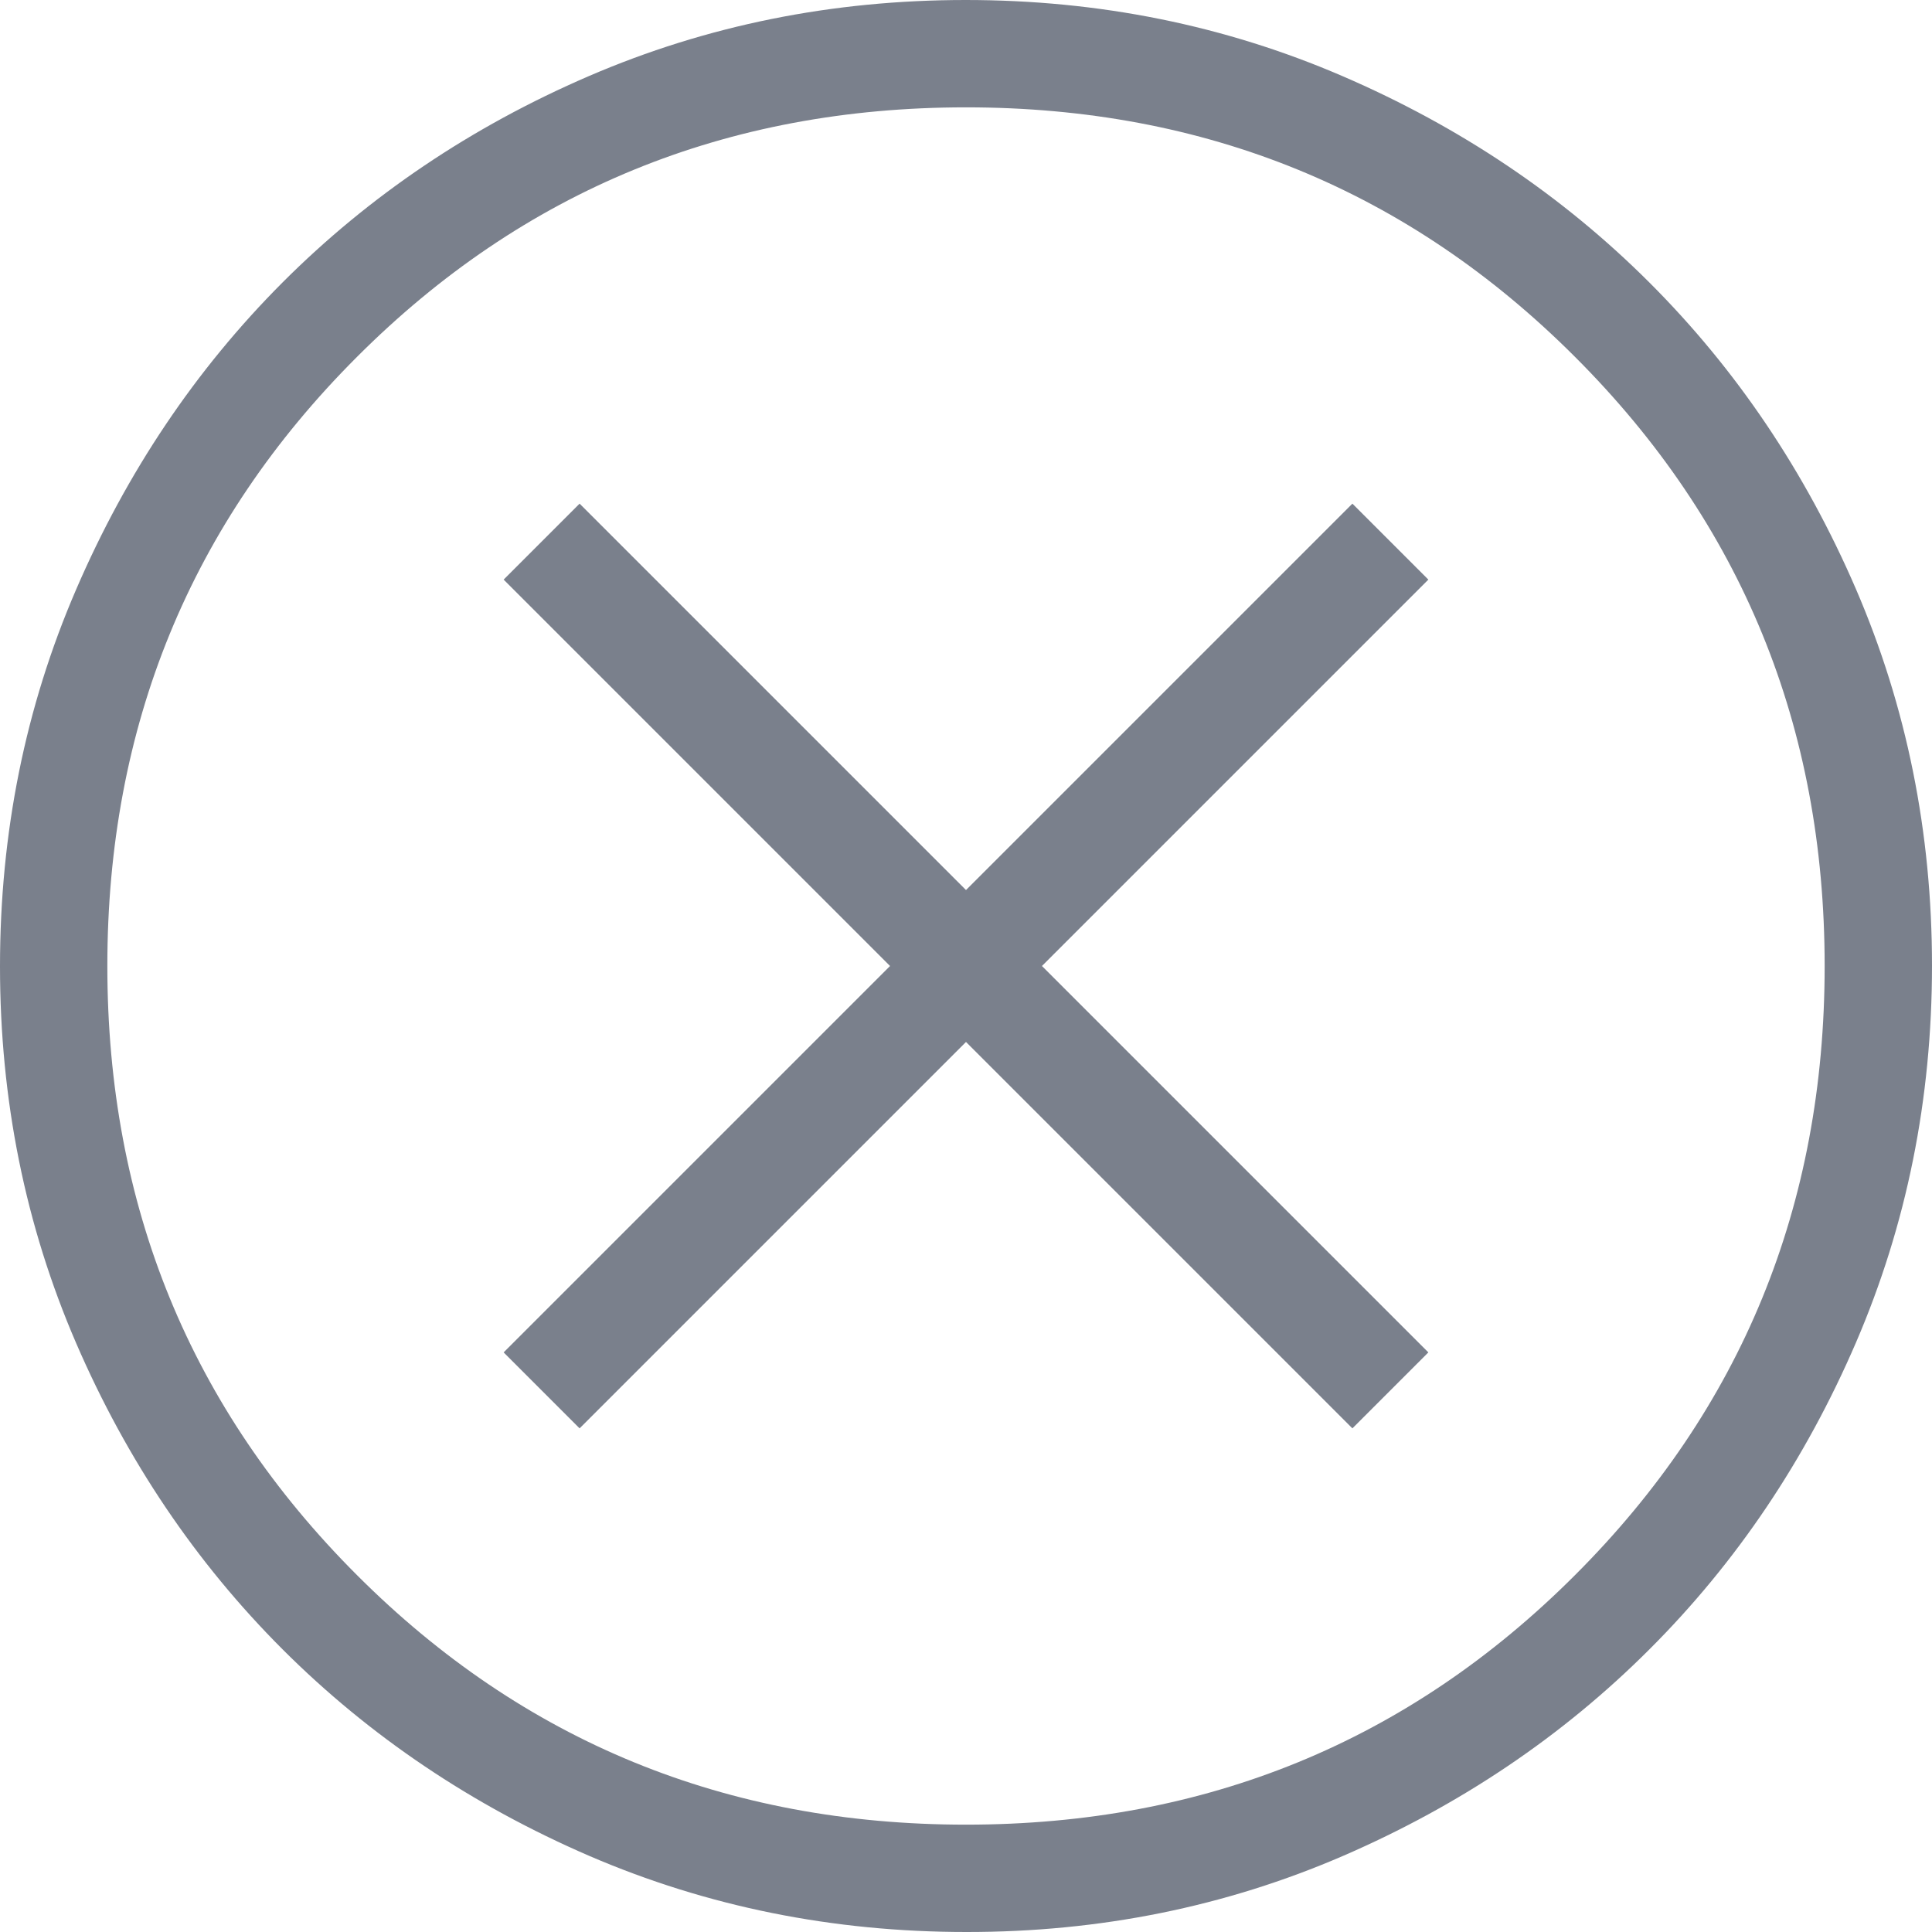 <svg width="16" height="16" viewBox="0 0 16 16" fill="none" xmlns="http://www.w3.org/2000/svg">
<path d="M4.8 11.829L8 8.629L11.2 11.829L11.829 11.2L8.629 8L11.829 4.8L11.2 4.171L8 7.371L4.8 4.171L4.171 4.8L7.371 8L4.171 11.2L4.8 11.829ZM8.003 16C6.897 16 5.857 15.79 4.883 15.371C3.909 14.95 3.062 14.38 2.341 13.66C1.621 12.94 1.05 12.094 0.63 11.122C0.21 10.149 0 9.11 0 8.003C0 6.896 0.21 5.856 0.63 4.883C1.05 3.909 1.619 3.062 2.338 2.341C3.057 1.621 3.903 1.05 4.877 0.63C5.852 0.21 6.892 0 7.997 0C9.103 0 10.143 0.21 11.117 0.63C12.091 1.05 12.938 1.619 13.659 2.339C14.379 3.058 14.95 3.905 15.37 4.878C15.79 5.852 16 6.892 16 7.997C16 9.103 15.79 10.143 15.371 11.117C14.951 12.092 14.381 12.939 13.66 13.659C12.94 14.379 12.094 14.949 11.122 15.37C10.15 15.79 9.11 16.001 8.003 16ZM8 15.111C9.985 15.111 11.667 14.422 13.044 13.044C14.422 11.667 15.111 9.985 15.111 8C15.111 6.015 14.422 4.333 13.044 2.956C11.667 1.578 9.985 0.889 8 0.889C6.015 0.889 4.333 1.578 2.956 2.956C1.578 4.333 0.889 6.015 0.889 8C0.889 9.985 1.578 11.667 2.956 13.044C4.333 14.422 6.015 15.111 8 15.111Z" fill="#7A808C"/>
</svg>

